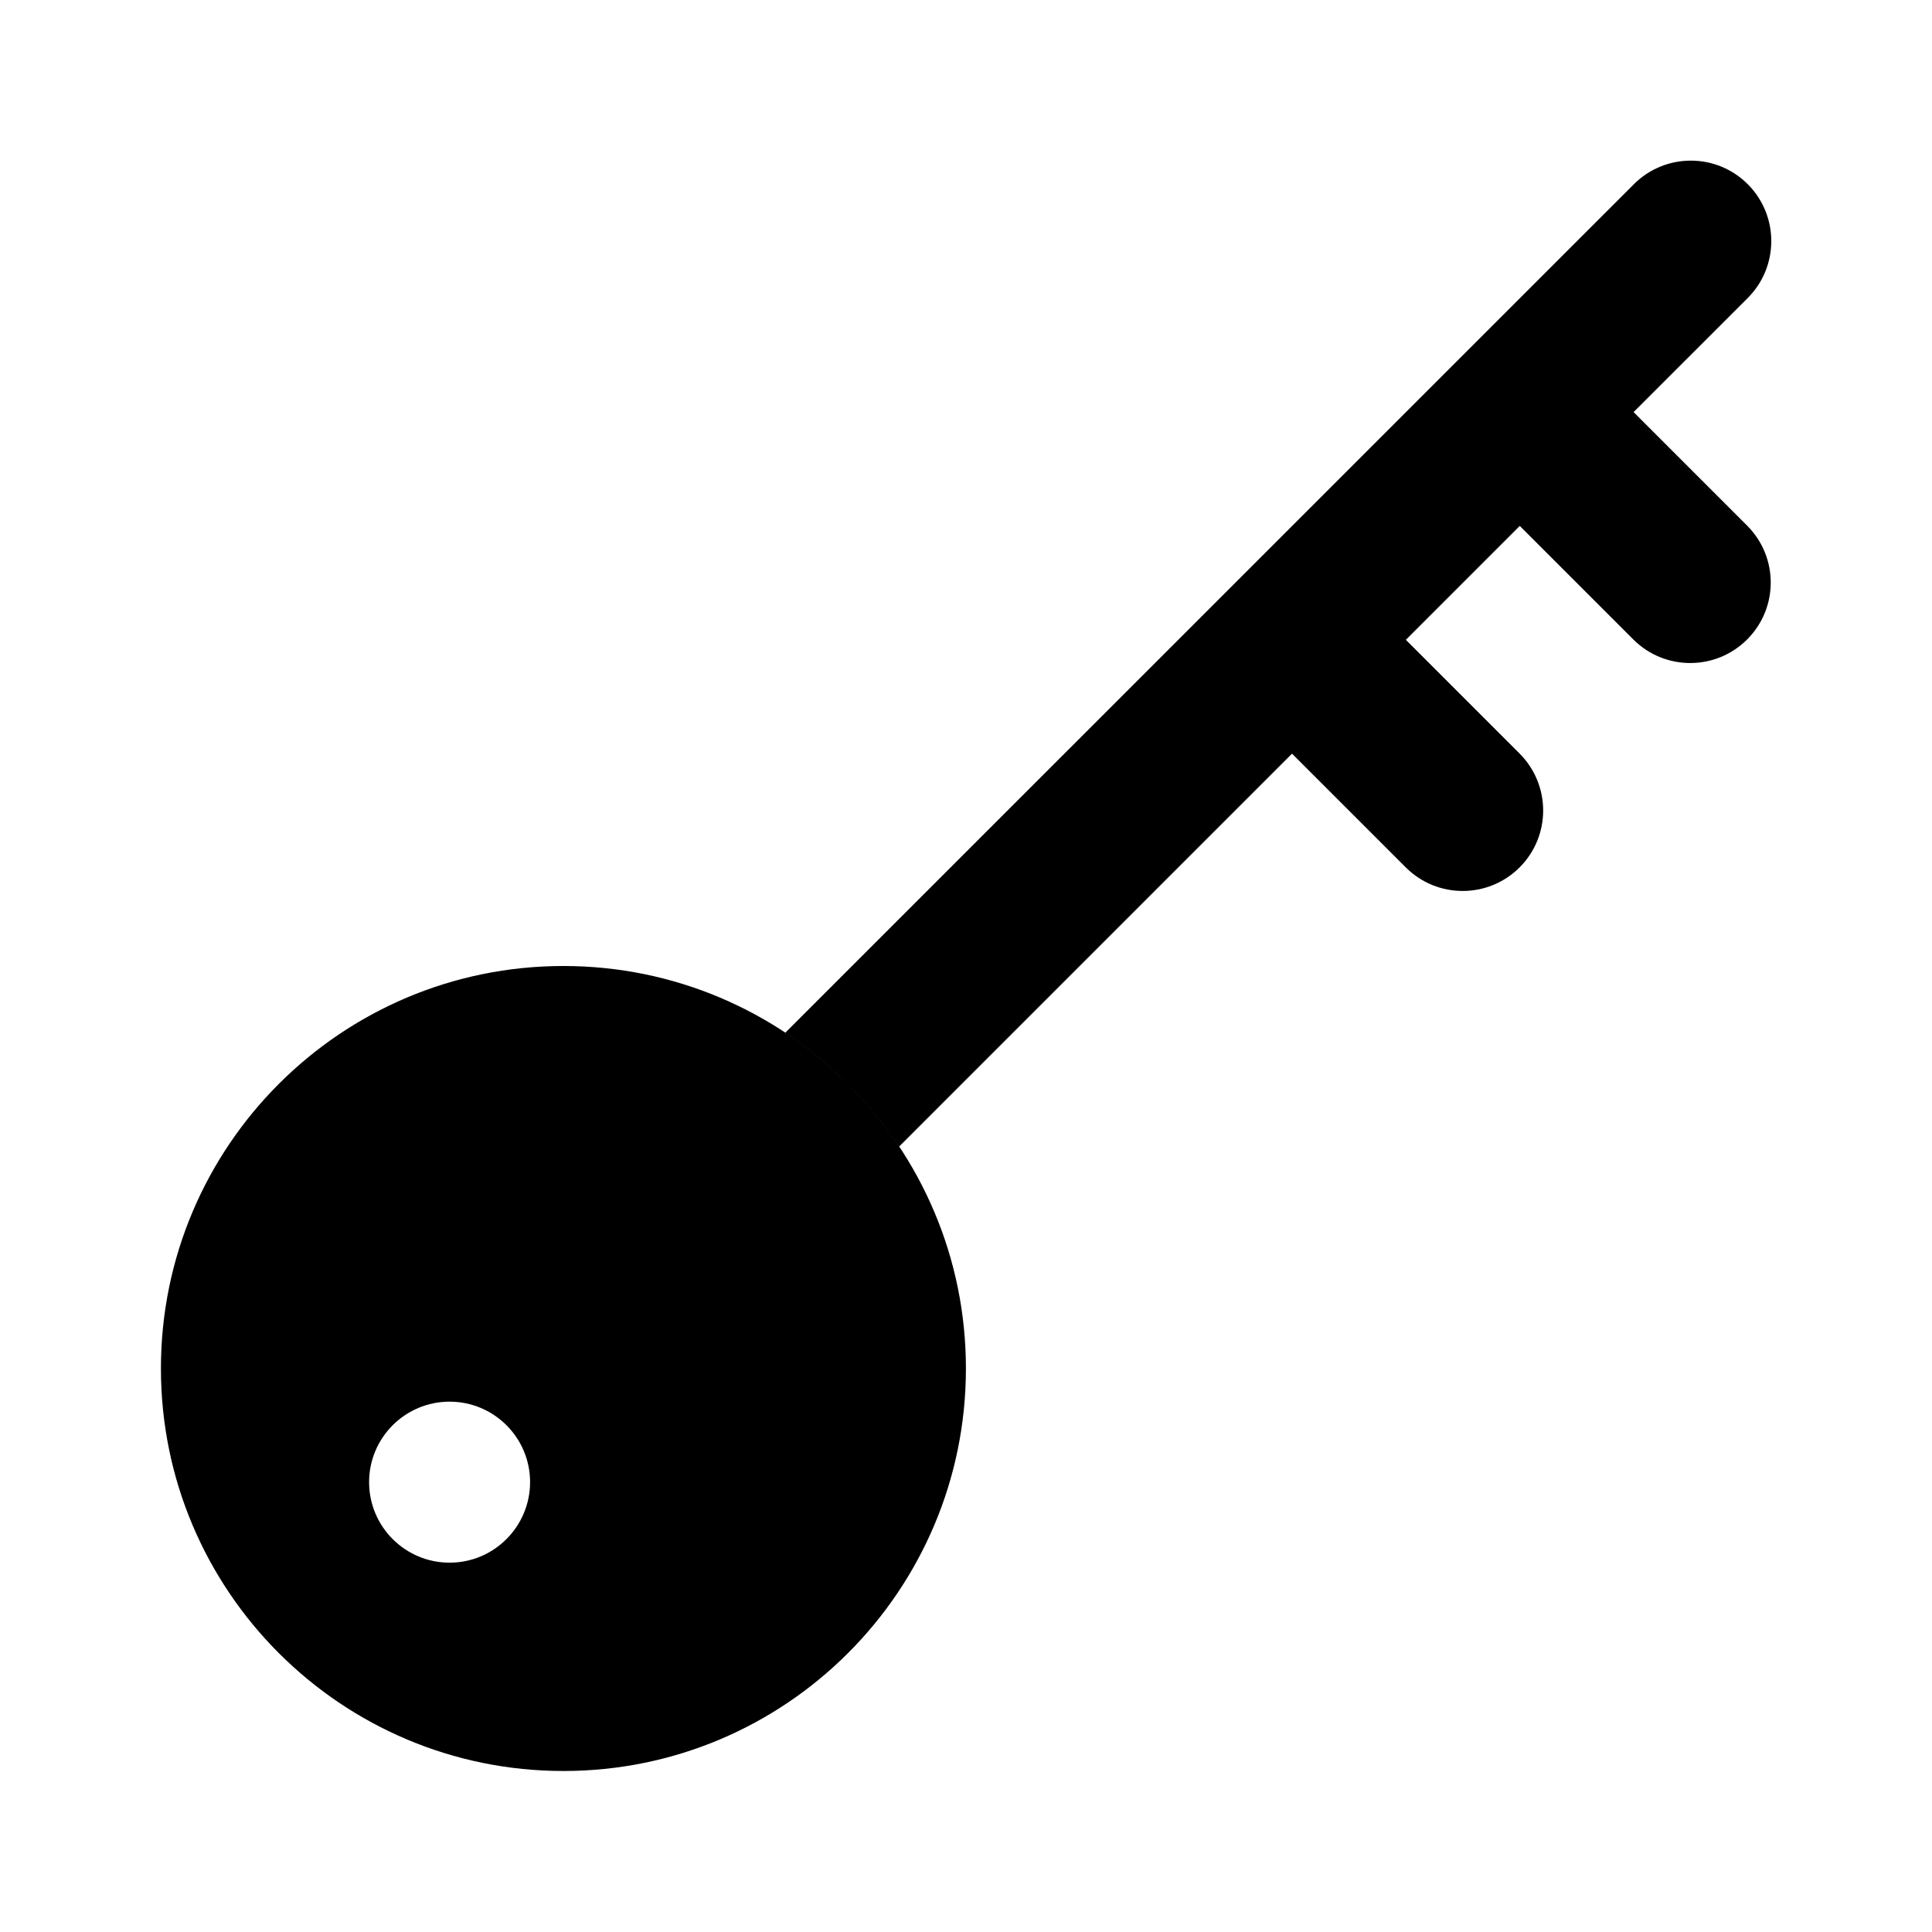 <svg xmlns="http://www.w3.org/2000/svg" enable-background="new 0 0 24 24" viewBox="0 0 24 24">
    <path class="uim-tertiary"
          d="M6.999,12c-2.761,0-5,2.239-5,5s2.239,5,5,5s5-2.239,5-5l0,0C11.999,14.239,9.761,12,6.999,12z M5.585,19.412c-0.552,0-1-0.448-1-1s0.448-1,1-1s1,0.448,1,1C6.584,18.964,6.137,19.412,5.585,19.412z"/>
    <path class="uim-primary"
          d="M21.708,6.534l-1.415-1.415L21.706,3.707c0.393-0.388,0.397-1.021,0.01-1.414s-1.021-0.397-1.414-0.01C20.298,2.287,20.295,2.29,20.292,2.293L9.753,12.831c0.561,0.372,1.042,0.853,1.414,1.414l4.883-4.883l1.414,1.414c0.391,0.39,1.024,0.389,1.414-0.002c0.389-0.39,0.389-1.021,0-1.412l-1.414-1.414l1.415-1.415L20.294,7.948c0.393,0.388,1.026,0.384,1.414-0.009C22.093,7.55,22.093,6.924,21.708,6.534z"/>
</svg>
